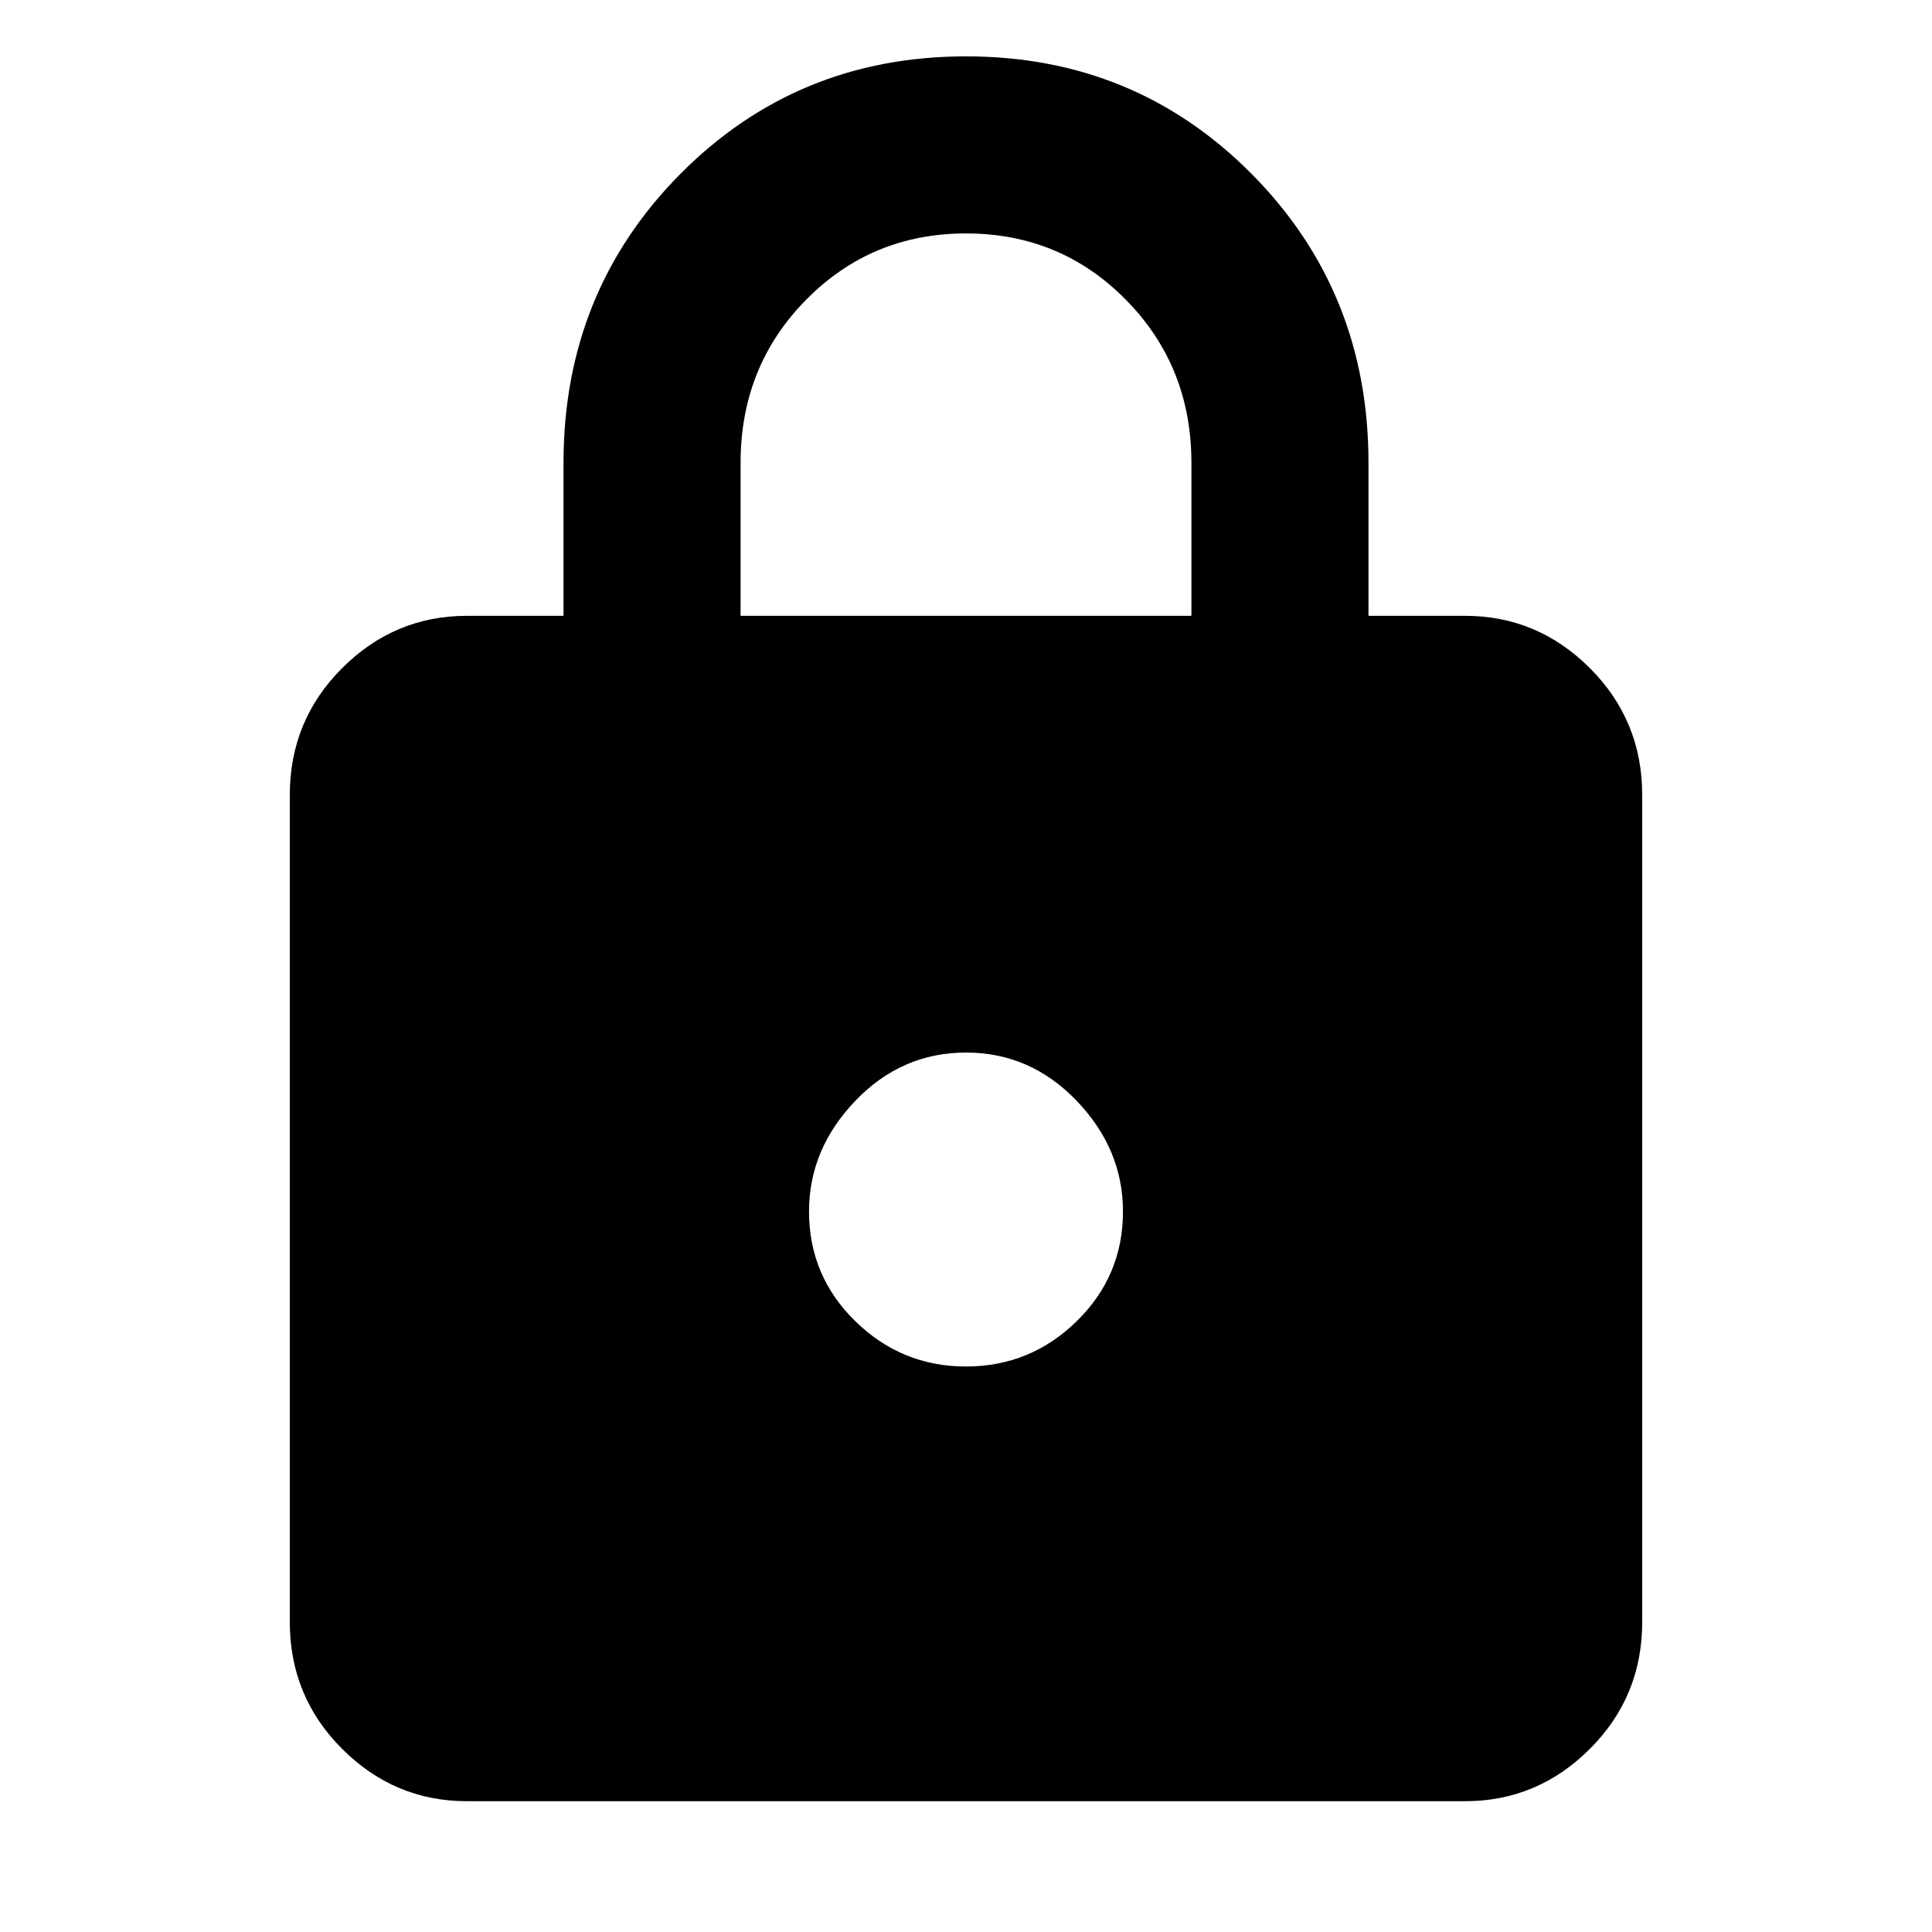 <svg xmlns="http://www.w3.org/2000/svg" height="40" width="40"><path d="M20 1.167Q23.5 1.167 25.917 3.604Q28.333 6.042 28.333 9.583V12.75H30.333Q31.833 12.75 32.917 13.833Q34 14.917 34 16.458V33.583Q34 35.125 32.917 36.208Q31.833 37.292 30.333 37.292H9.667Q8.167 37.292 7.083 36.208Q6 35.125 6 33.583V16.458Q6 14.917 7.083 13.833Q8.167 12.75 9.667 12.75H11.667V9.583Q11.667 6.042 14.083 3.604Q16.5 1.167 20 1.167ZM20 4.833Q18.042 4.833 16.688 6.208Q15.333 7.583 15.333 9.583V12.75H24.667V9.583Q24.667 7.583 23.312 6.208Q21.958 4.833 20 4.833ZM20 21.792Q18.667 21.792 17.708 22.792Q16.75 23.792 16.75 25.083Q16.75 26.417 17.708 27.354Q18.667 28.292 20 28.292Q21.333 28.292 22.292 27.354Q23.25 26.417 23.25 25.083Q23.25 23.792 22.292 22.792Q21.333 21.792 20 21.792Z"/></svg>
